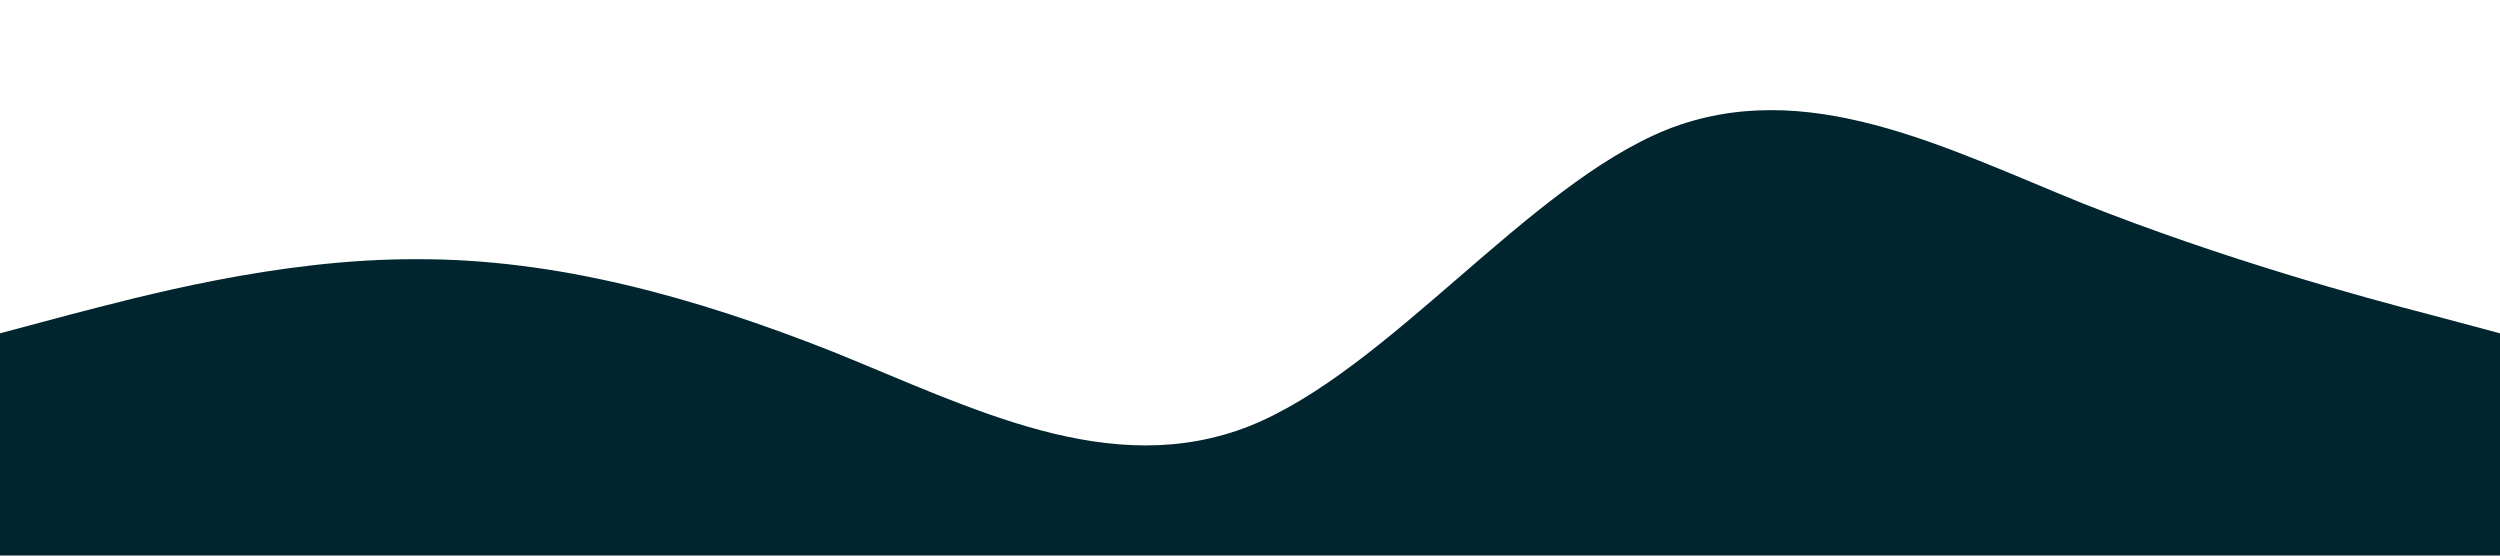 <?xml version="1.0" standalone="no"?><svg xmlns="http://www.w3.org/2000/svg" viewBox="0 0 1440 320"><path fill="#00252e" fill-opacity="1" d="M0,192L40,181.3C80,171,160,149,240,149.3C320,149,400,171,480,202.7C560,235,640,277,720,245.3C800,213,880,107,960,74.7C1040,43,1120,85,1200,117.3C1280,149,1360,171,1400,181.3L1440,192L1440,320L1400,320C1360,320,1280,320,1200,320C1120,320,1040,320,960,320C880,320,800,320,720,320C640,320,560,320,480,320C400,320,320,320,240,320C160,320,80,320,40,320L0,320Z"></path></svg>